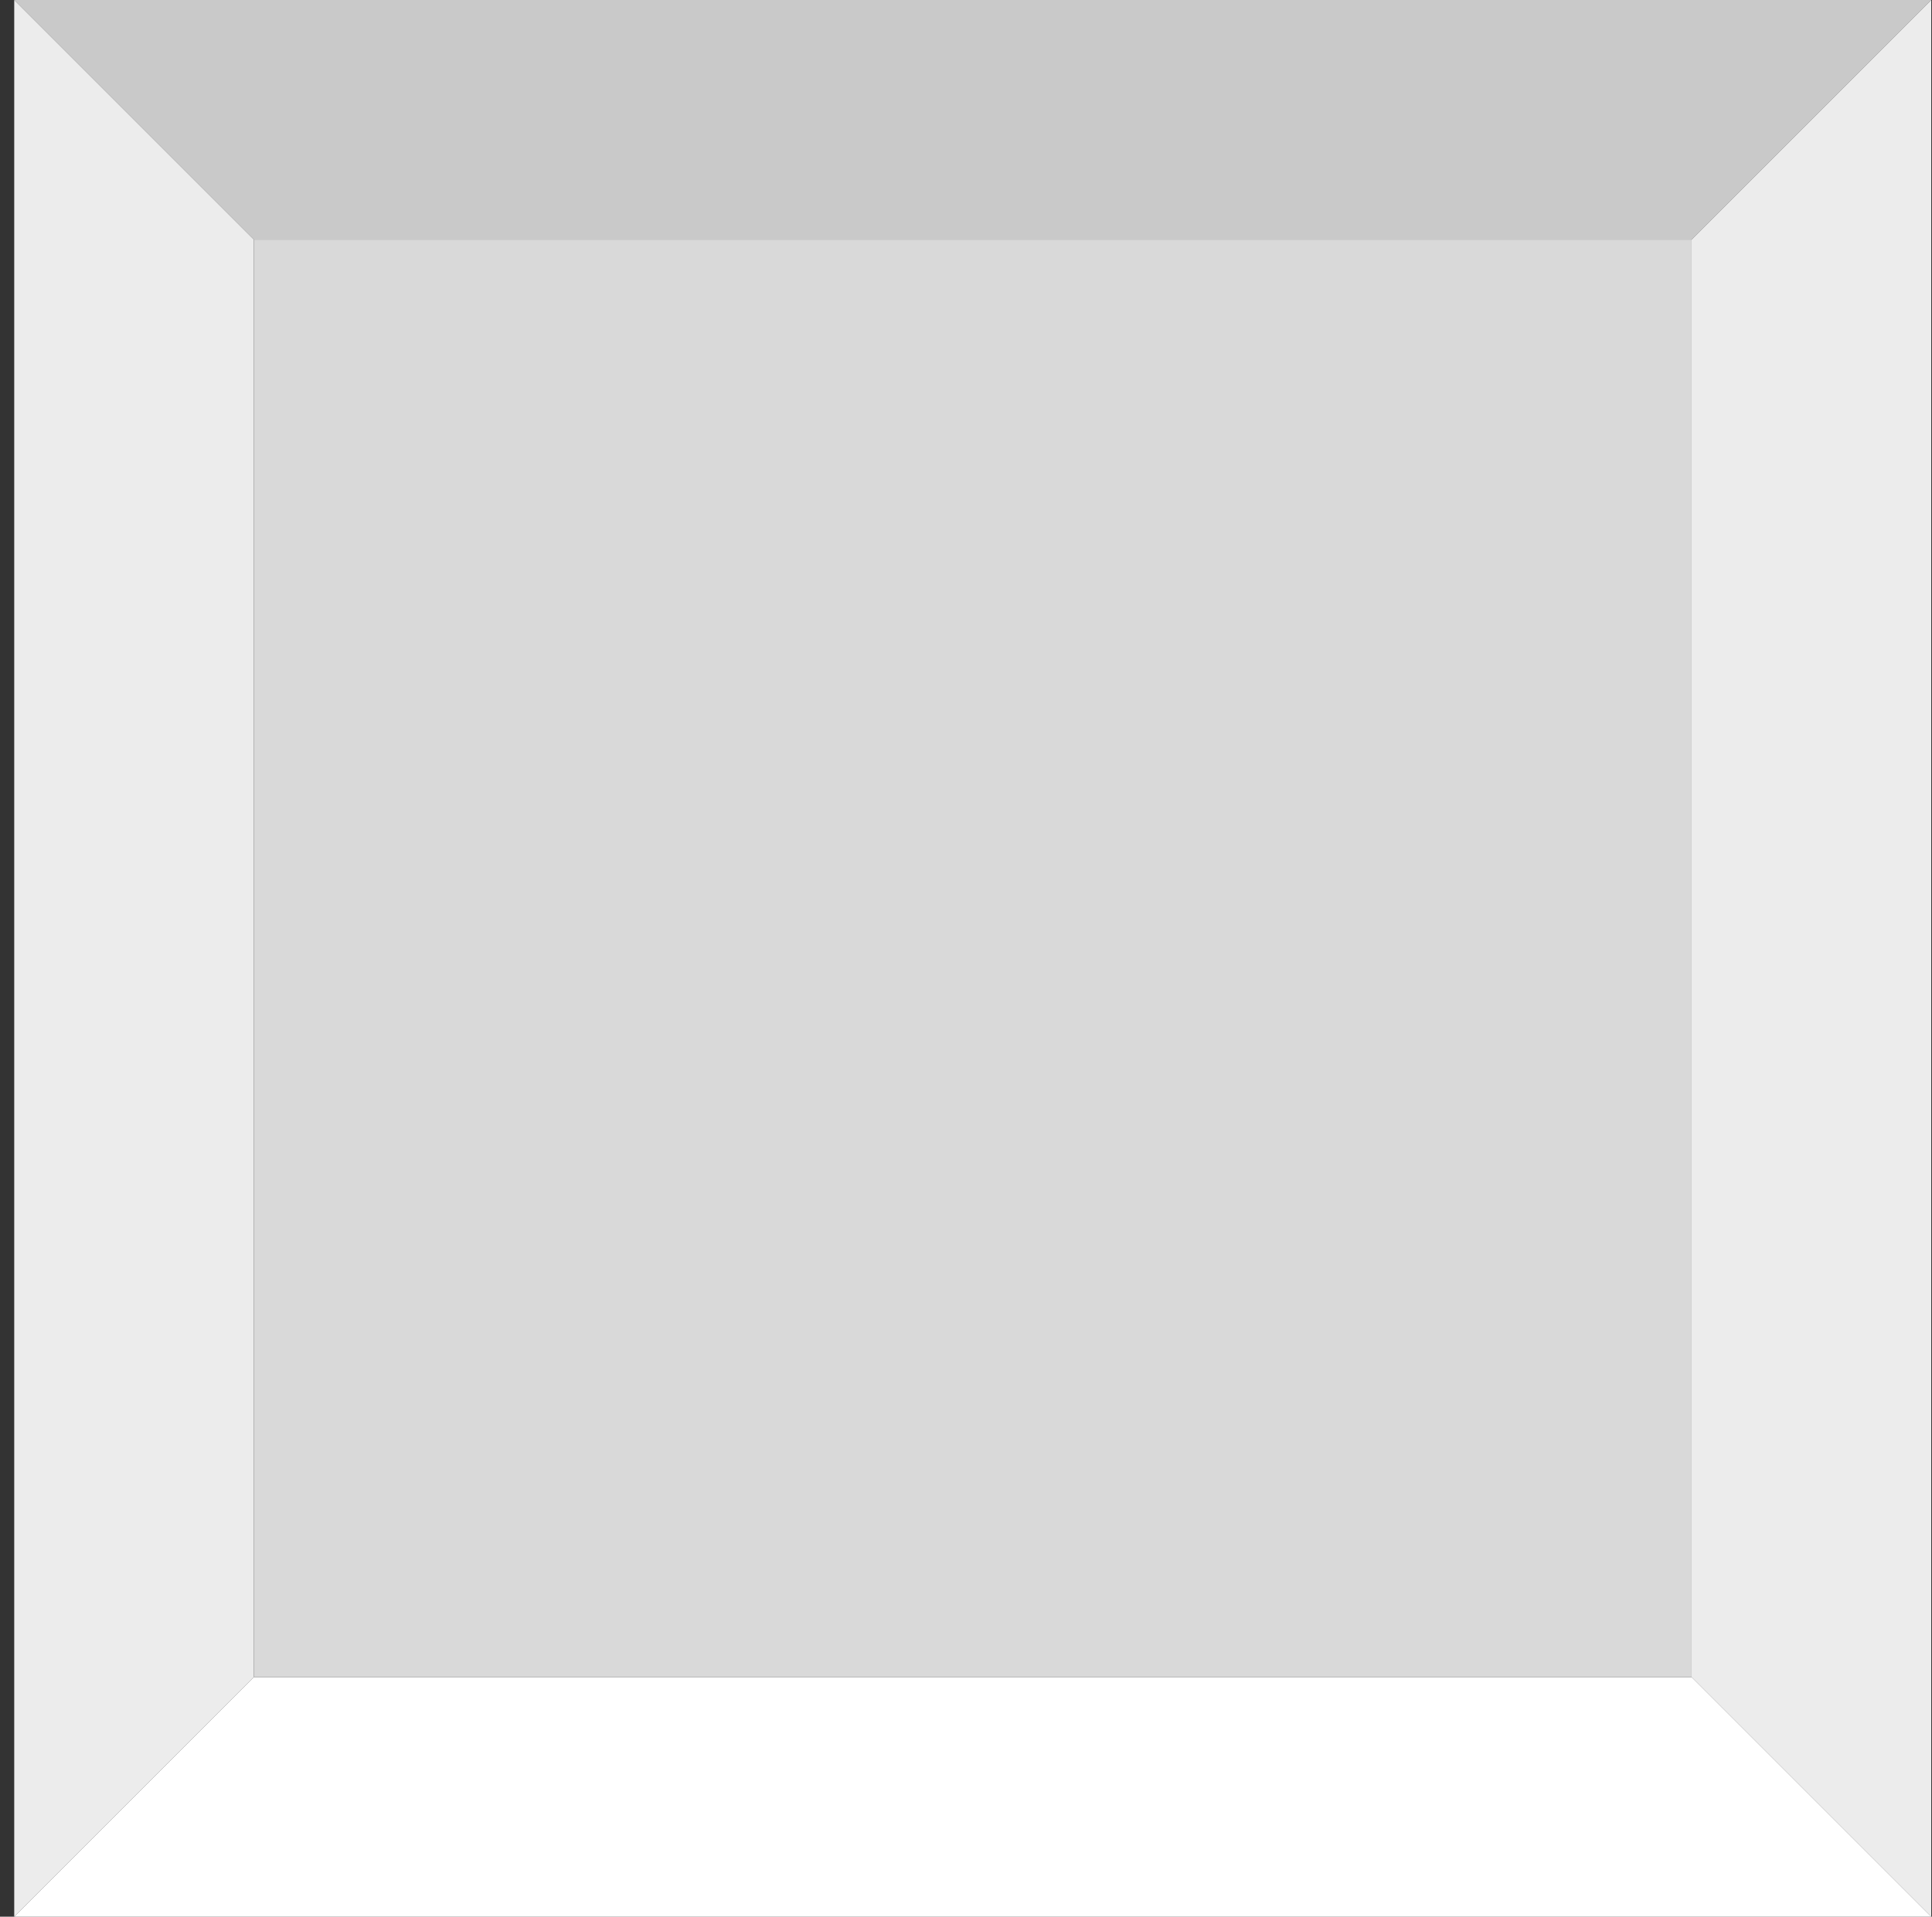<?xml version="1.0" encoding="UTF-8" standalone="no"?>
<svg viewBox="0 0 129 128" version="1.1" xmlns="http://www.w3.org/2000/svg" xmlns:xlink="http://www.w3.org/1999/xlink">
    <rect x="0" y="0" width="129" height="128" fill="#333333" stroke="none"/>
    <g id="Page-1" stroke="none" stroke-width="1" fill="none" fill-rule="evenodd">
        <polyline id="Shape" fill="#C9C9C9" points="128.95 0 112.95 16 16.95 16 0.95 0 128.95 0"></polyline>
        <path d="M128.95,0 L128.95,128 L112.95,112 L112.95,16 L128.95,0 M0.95,0 L16.95,16 L16.95,112 L0.95,128 L0.95,0" id="Shape" fill="#ECECEC"></path>
        <polyline id="Shape" fill="#FFFFFF" points="112.95 112 128.95 128 0.95 128 16.95 112 112.95 112"></polyline>
        <polyline id="Shape" fill="#D9D9D9" points="112.95 112 16.95 112 16.95 16 112.95 16 112.95 112"></polyline>
    </g>
</svg>
